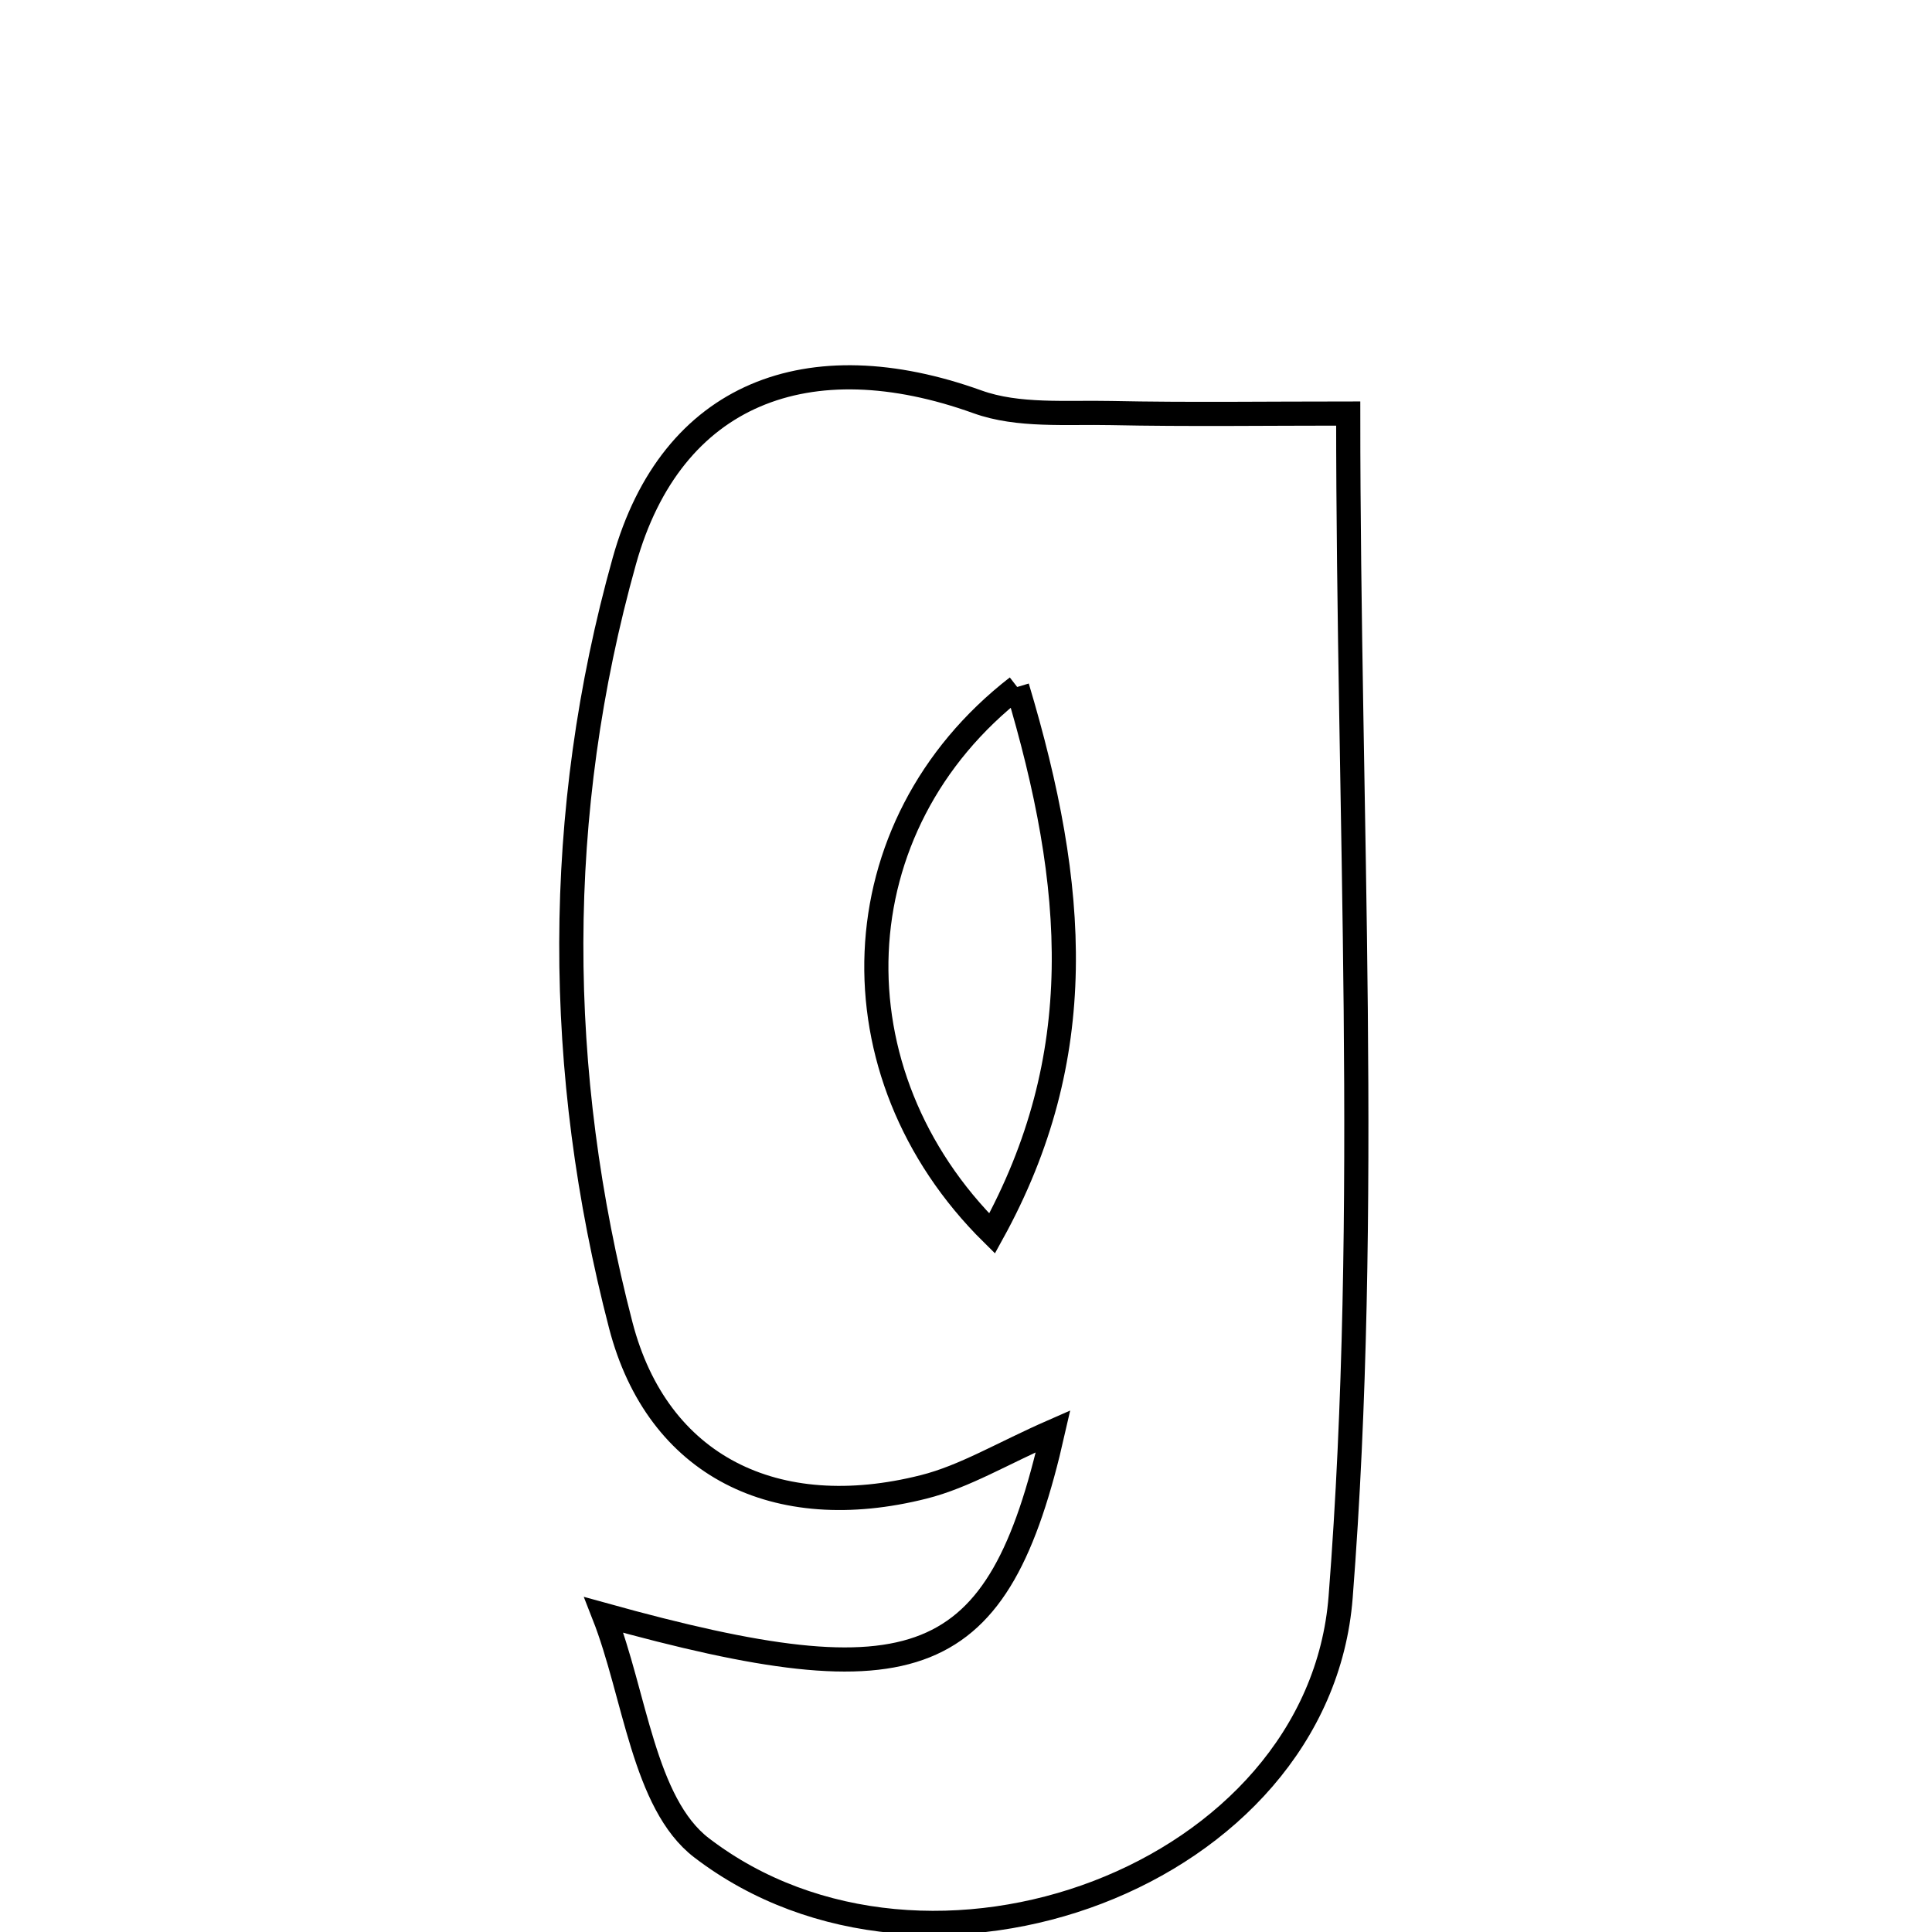 <svg xmlns="http://www.w3.org/2000/svg" viewBox="0.0 0.0 24.0 24.0" height="200px" width="200px"><path fill="none" stroke="black" stroke-width=".3" stroke-opacity="1.0"  filling="0" d="M12.143 4.992 C12.648 5.174 13.247 5.119 13.803 5.131 C14.764 5.151 15.725 5.137 16.748 5.137 C16.748 10.128 17.029 15.009 16.654 19.838 C16.384 23.314 11.523 25.106 8.715 22.954 C7.995 22.402 7.889 21.048 7.501 20.061 C11.388 21.14 12.402 20.775 13.082 17.779 C12.452 18.055 11.983 18.343 11.473 18.471 C9.637 18.934 8.168 18.216 7.712 16.465 C6.892 13.312 6.877 10.104 7.756 6.968 C8.341 4.877 10.047 4.238 12.143 4.992"></path>
<path fill="none" stroke="black" stroke-width=".3" stroke-opacity="1.0"  filling="0" d="M12.636 8.534 C10.411 10.259 10.309 13.331 12.324 15.323 C13.535 13.127 13.383 11.027 12.636 8.534"></path></svg>